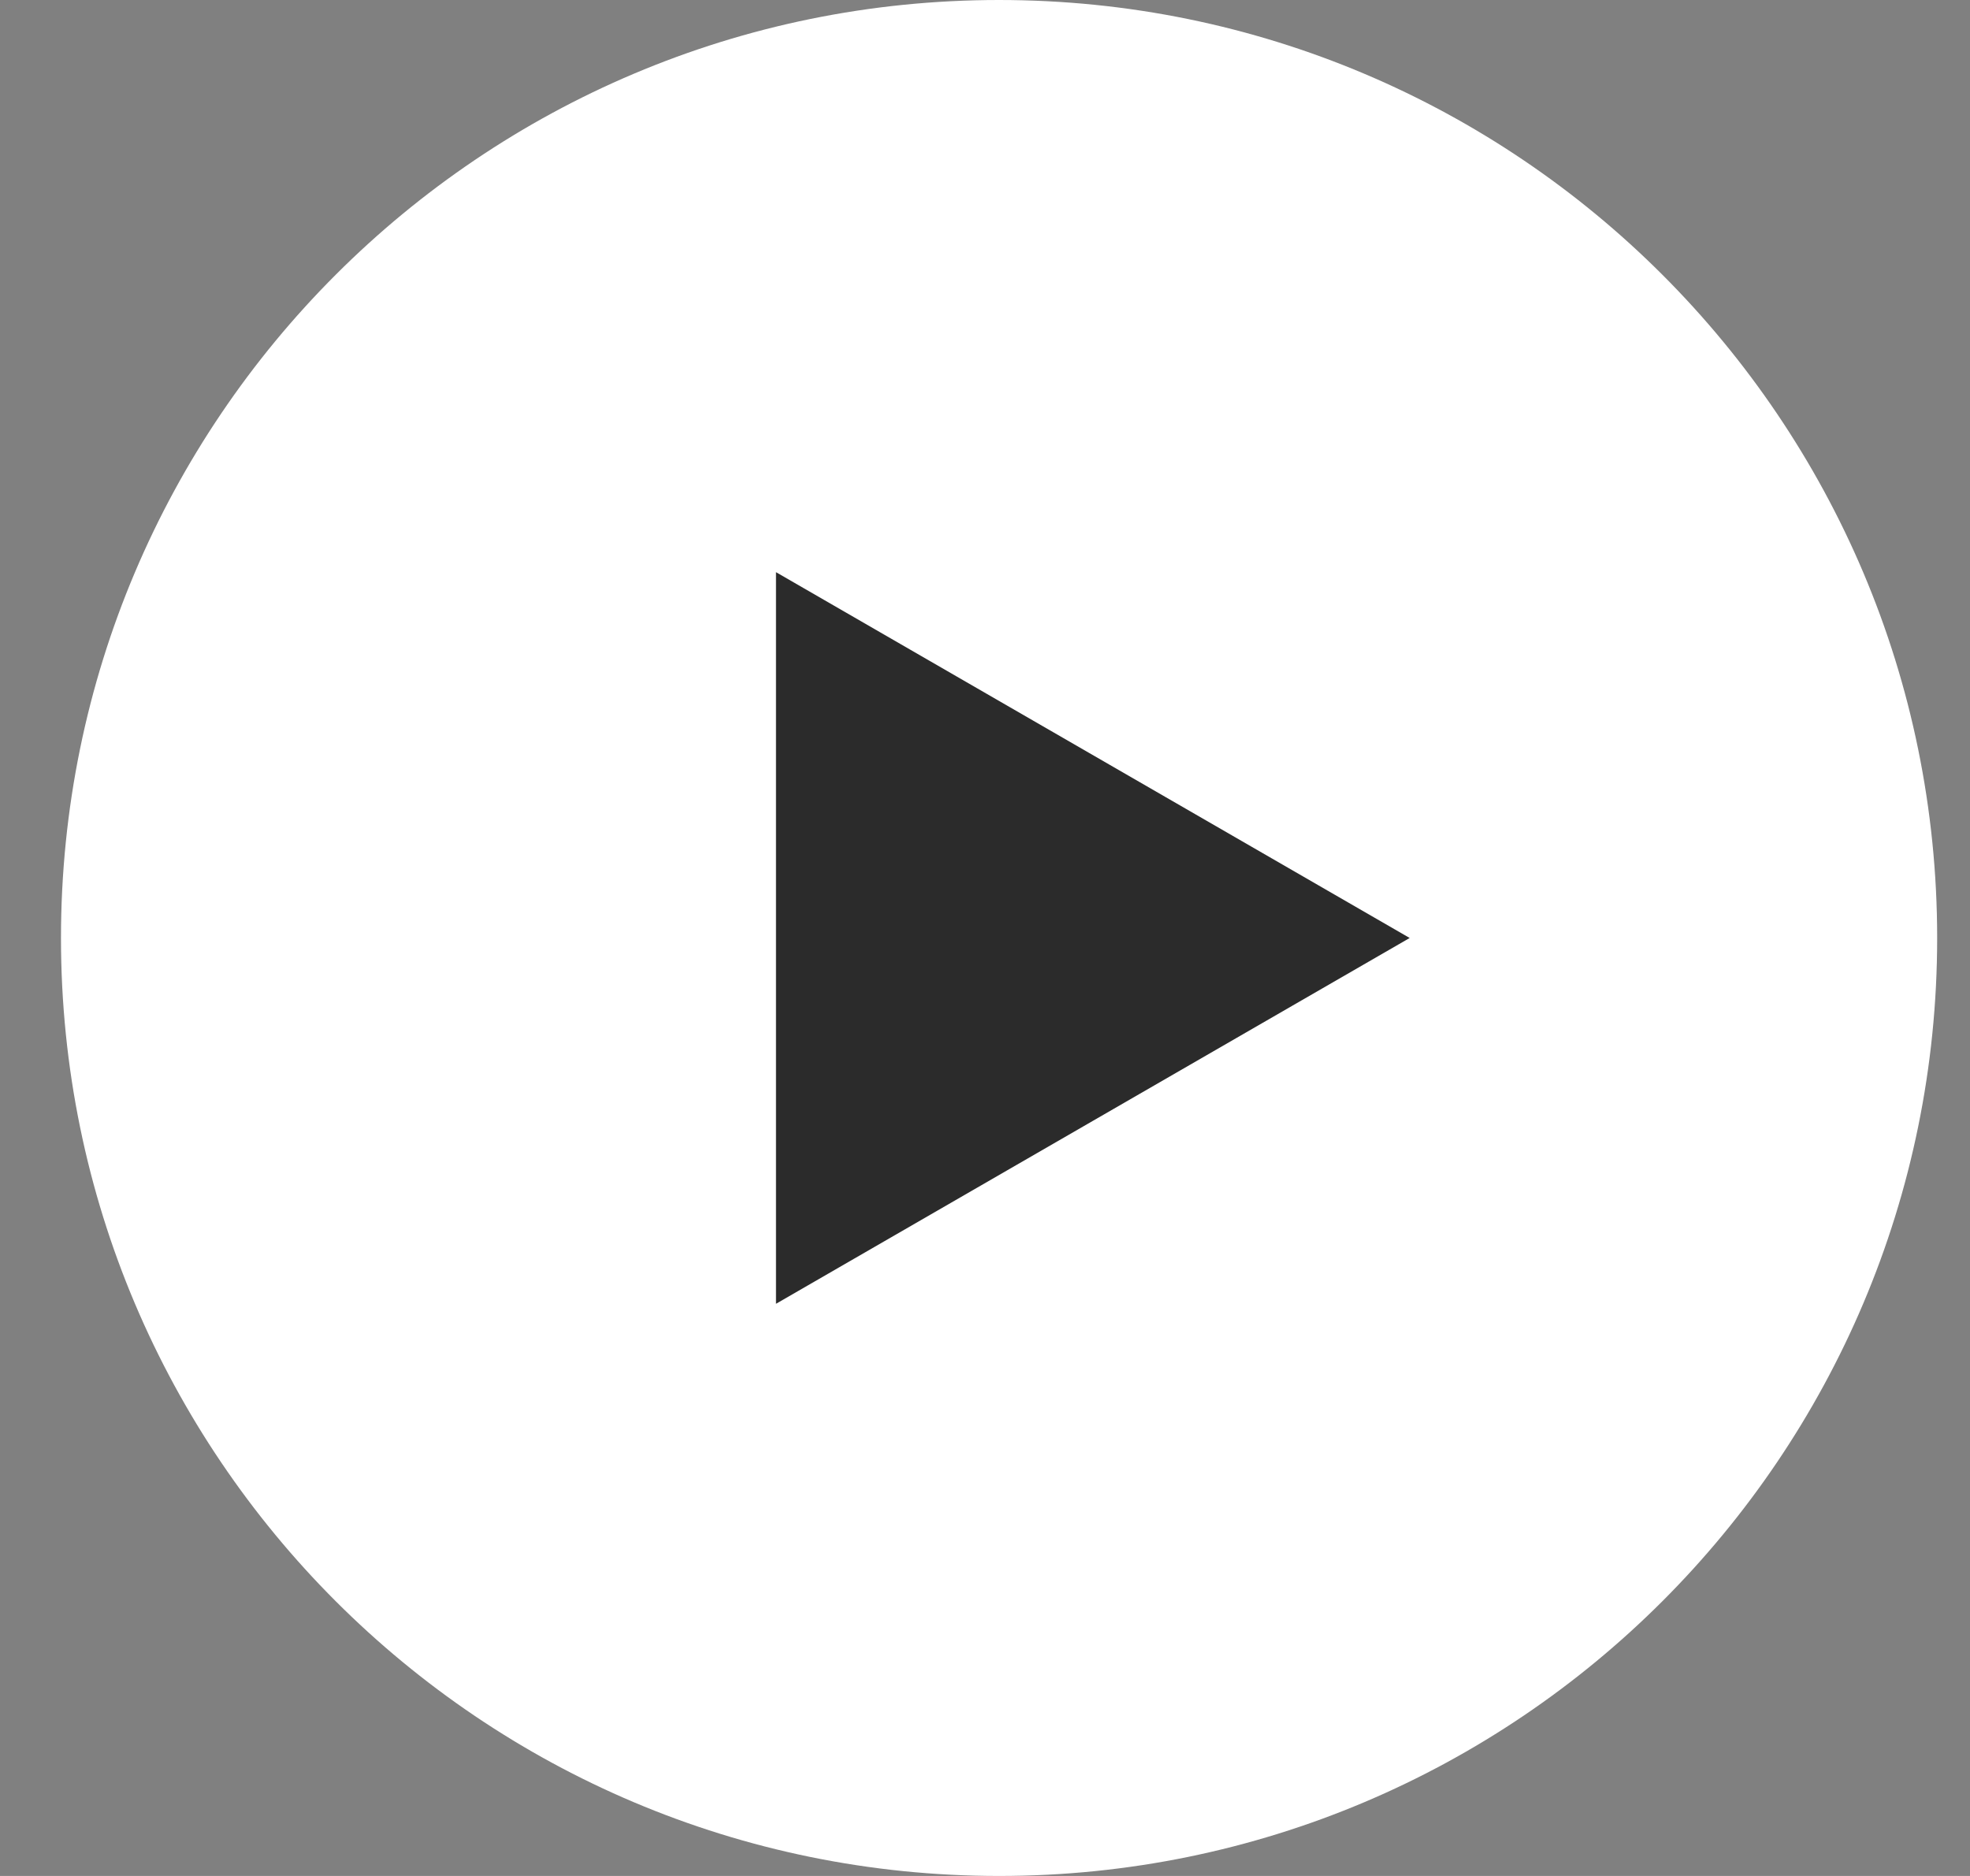<svg width="21" height="20" viewBox="0 0 21 20" fill="none" xmlns="http://www.w3.org/2000/svg">
<rect x="0" y="0" width="21" height="20" fill="#808080" stroke="none"/>
<path d="M10.65 20C16.172 20 20.65 15.523 20.65 10C20.65 4.477 16.172 0 10.65 0C5.127 0 0.65 4.477 0.65 10C0.65 15.523 5.127 20 10.65 20Z" fill="white"/>
<path d="M8.272 13.9L15.027 10L8.272 6.1V13.9V13.9Z" fill="#2B2B2B"/>
</svg>
